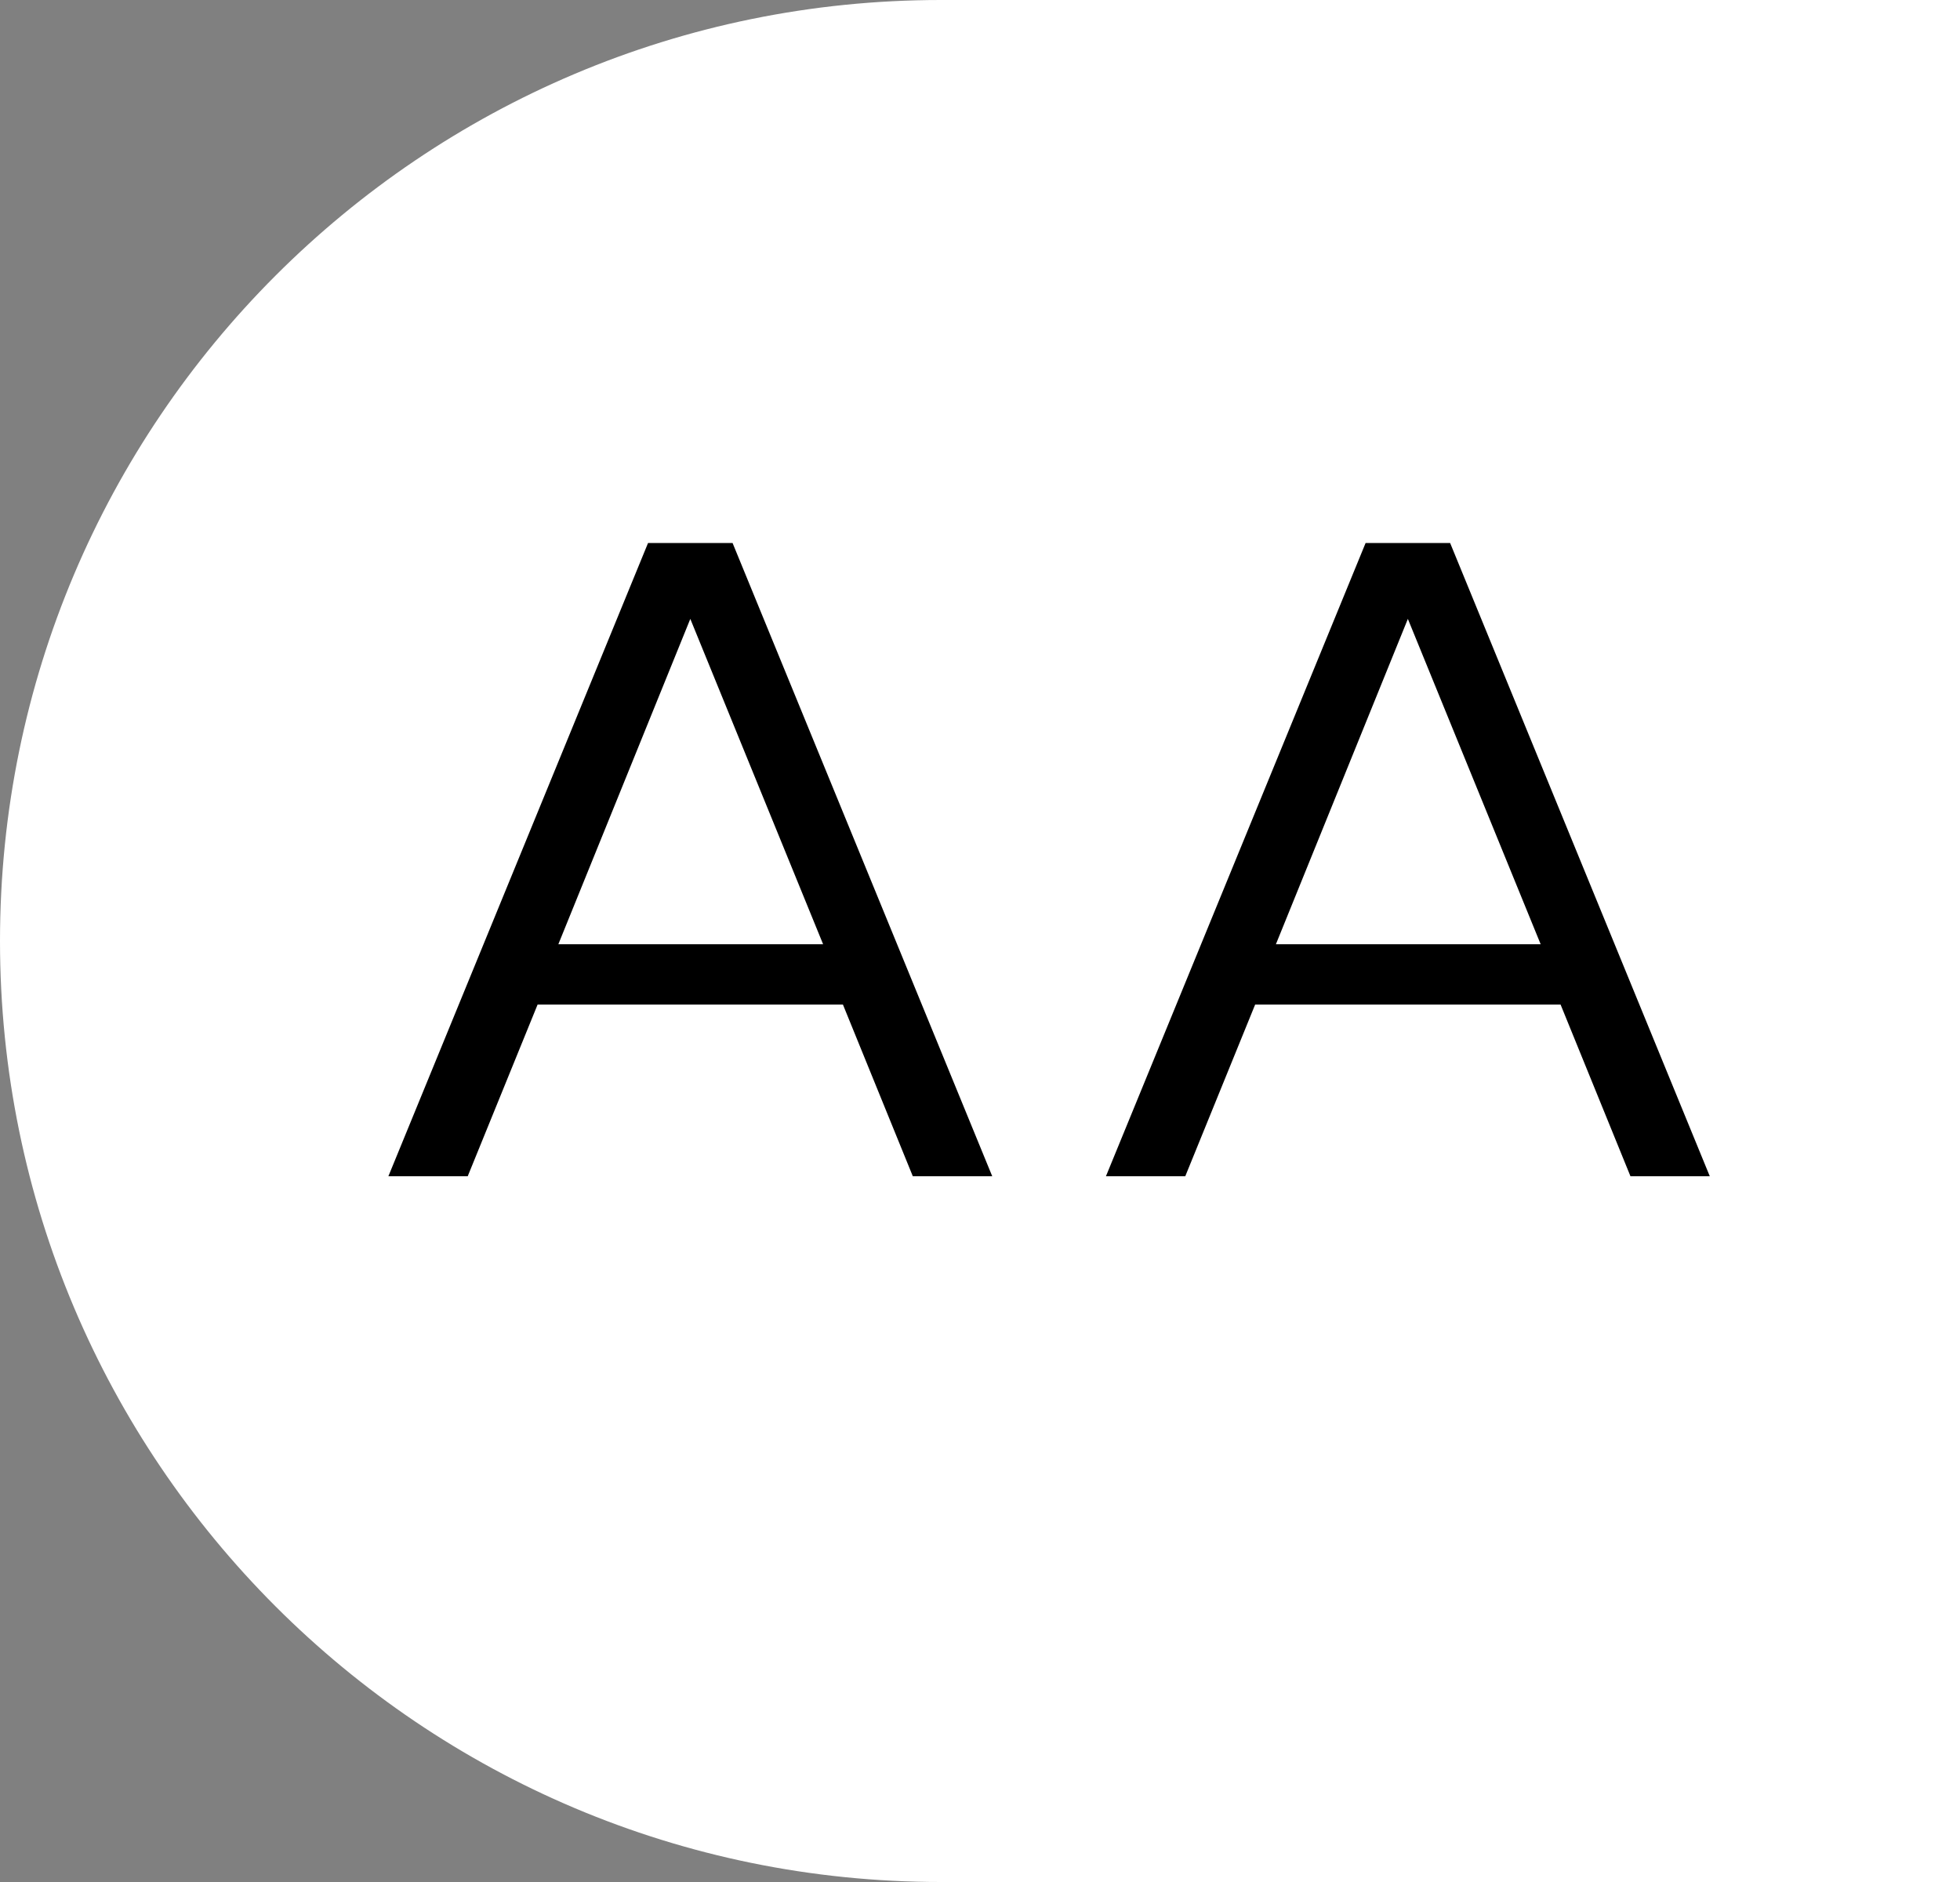 <?xml version="1.0" encoding="utf-8"?>
<!-- Generator: Adobe Illustrator 25.0.1, SVG Export Plug-In . SVG Version: 6.00 Build 0)  -->
<svg version="1.1" id="Calque_1" xmlns="http://www.w3.org/2000/svg" xmlns:xlink="http://www.w3.org/1999/xlink" x="0px" y="0px"
	 viewBox="0 0 211.5 203.04" style="enable-background:new 0 0 211.5 203.04;" xml:space="preserve">
<rect x="0" y="0" width="211.5" height="203.04" fill="#808080" stroke="none"/>
<style type="text/css">
	.st0{fill:#FFFFFF;}
	.st1{enable-background:new    ;}
</style>
<g id="Rectangle-2_17_" transform="translate(25)">
	<path class="st0" d="M186.5,203.04H76.52C20.45,203.04-25,157.59-25,101.52l0,0C-25,45.45,20.45,0,76.52,0H186.5l0,0V203.04
		L186.5,203.04z"/>
</g>
<g class="st1">
	<path d="M58.01,108.38l-7.54,18.52h-8.56l28.02-68.32h9.12l28.02,68.32H98.5l-7.54-18.52C90.96,108.38,58.01,108.38,58.01,108.38z
		 M74.49,66.77l-14.24,35.1h28.57L74.49,66.77z"/>
	<path d="M135.44,108.38l-7.54,18.52h-8.56l28.02-68.32h9.12l28.02,68.32h-8.56l-7.54-18.52L135.44,108.38L135.44,108.38z
		 M151.92,66.77l-14.24,35.1h28.57L151.92,66.77z"/>
</g>
</svg>
